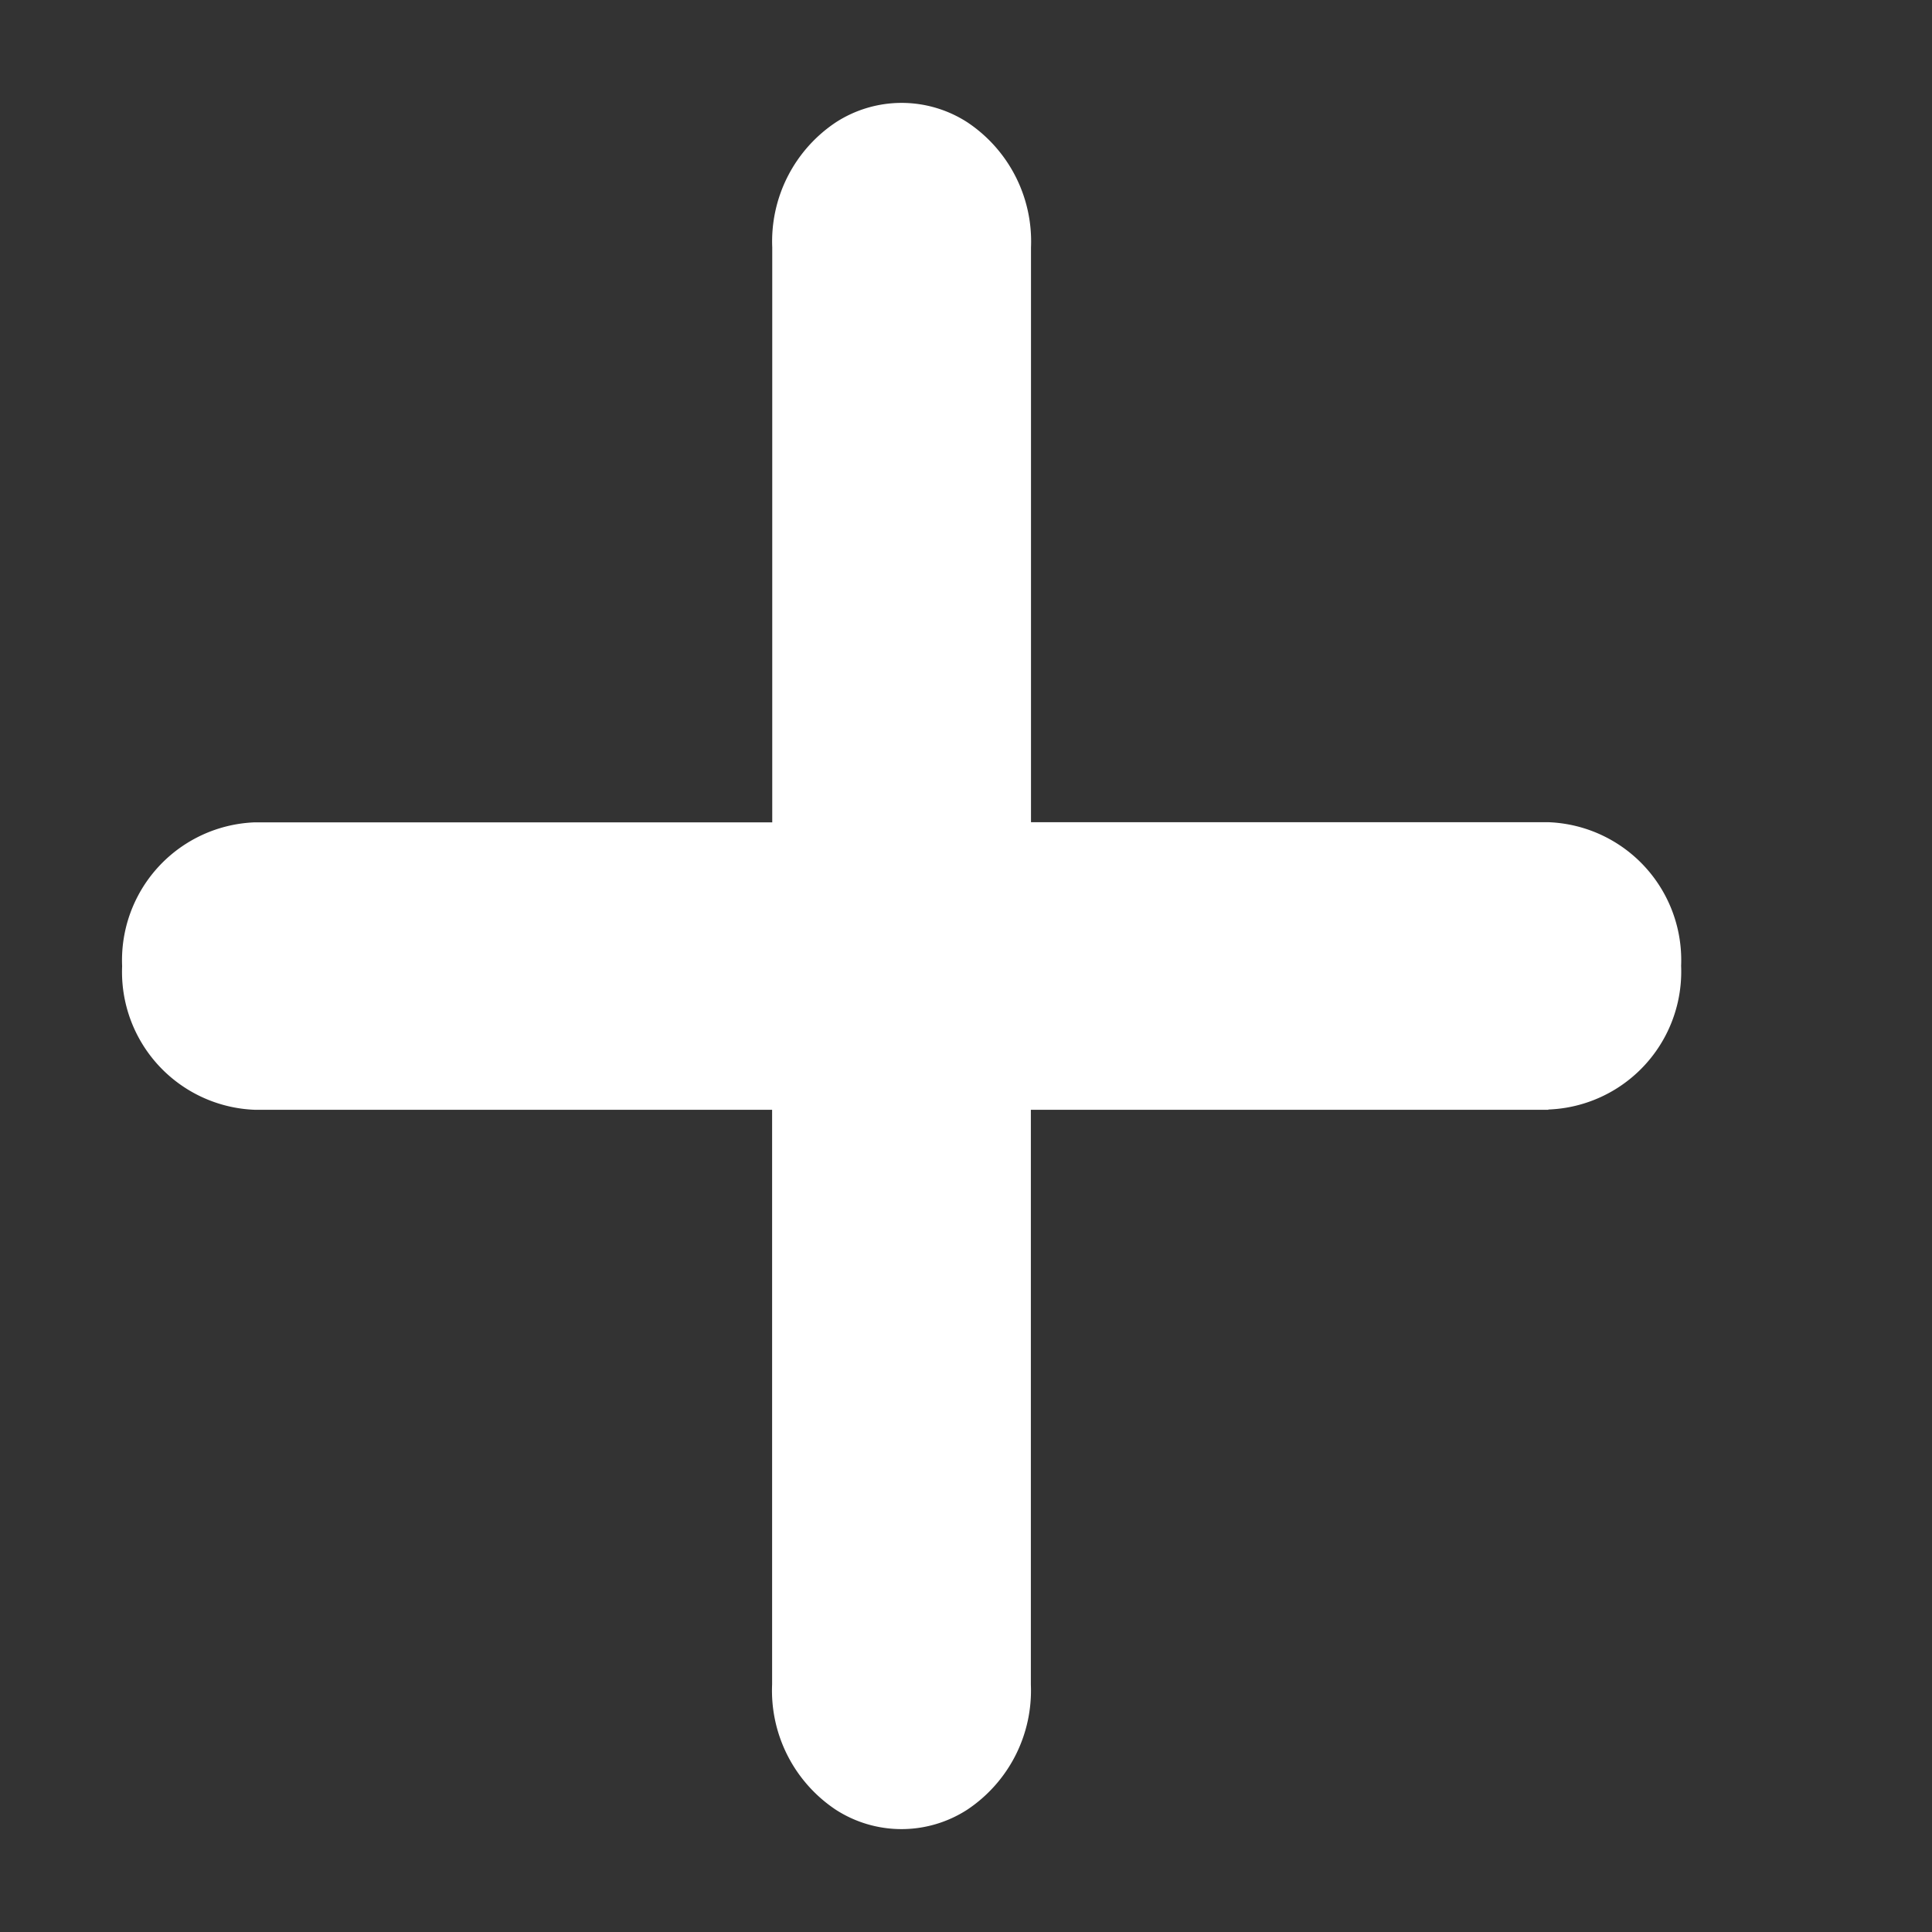 <svg id="icon_plus" xmlns="http://www.w3.org/2000/svg" width="14" height="14" viewBox="0 0 14 14">
  <rect x="0" y="0" width="14" height="14" fill="#333333" stroke="none"/>
  <g id="Gruppe_340" data-name="Gruppe 340">
    <rect id="Rechteck_2149" data-name="Rechteck 2149" width="13.067" height="14" fill="none"/>
    <path id="icon_plus-2" data-name="icon_plus" d="M10.308,7.29H6.558v4.165a1.037,1.037,0,0,1-.46.906.877.877,0,0,1-.955,0,1.037,1.037,0,0,1-.46-.906V7.29H.935A1,1,0,0,1-.027,6.249,1,1,0,0,1,.935,5.207H4.684V1.041a1.037,1.037,0,0,1,.46-.906.877.877,0,0,1,.955,0,1.037,1.037,0,0,1,.46.906V5.206h3.749a1,1,0,0,1,.962,1.041,1,1,0,0,1-.962,1.041Z" transform="translate(0.912 0.752)" fill="#fff"/>
  </g>
</svg>

